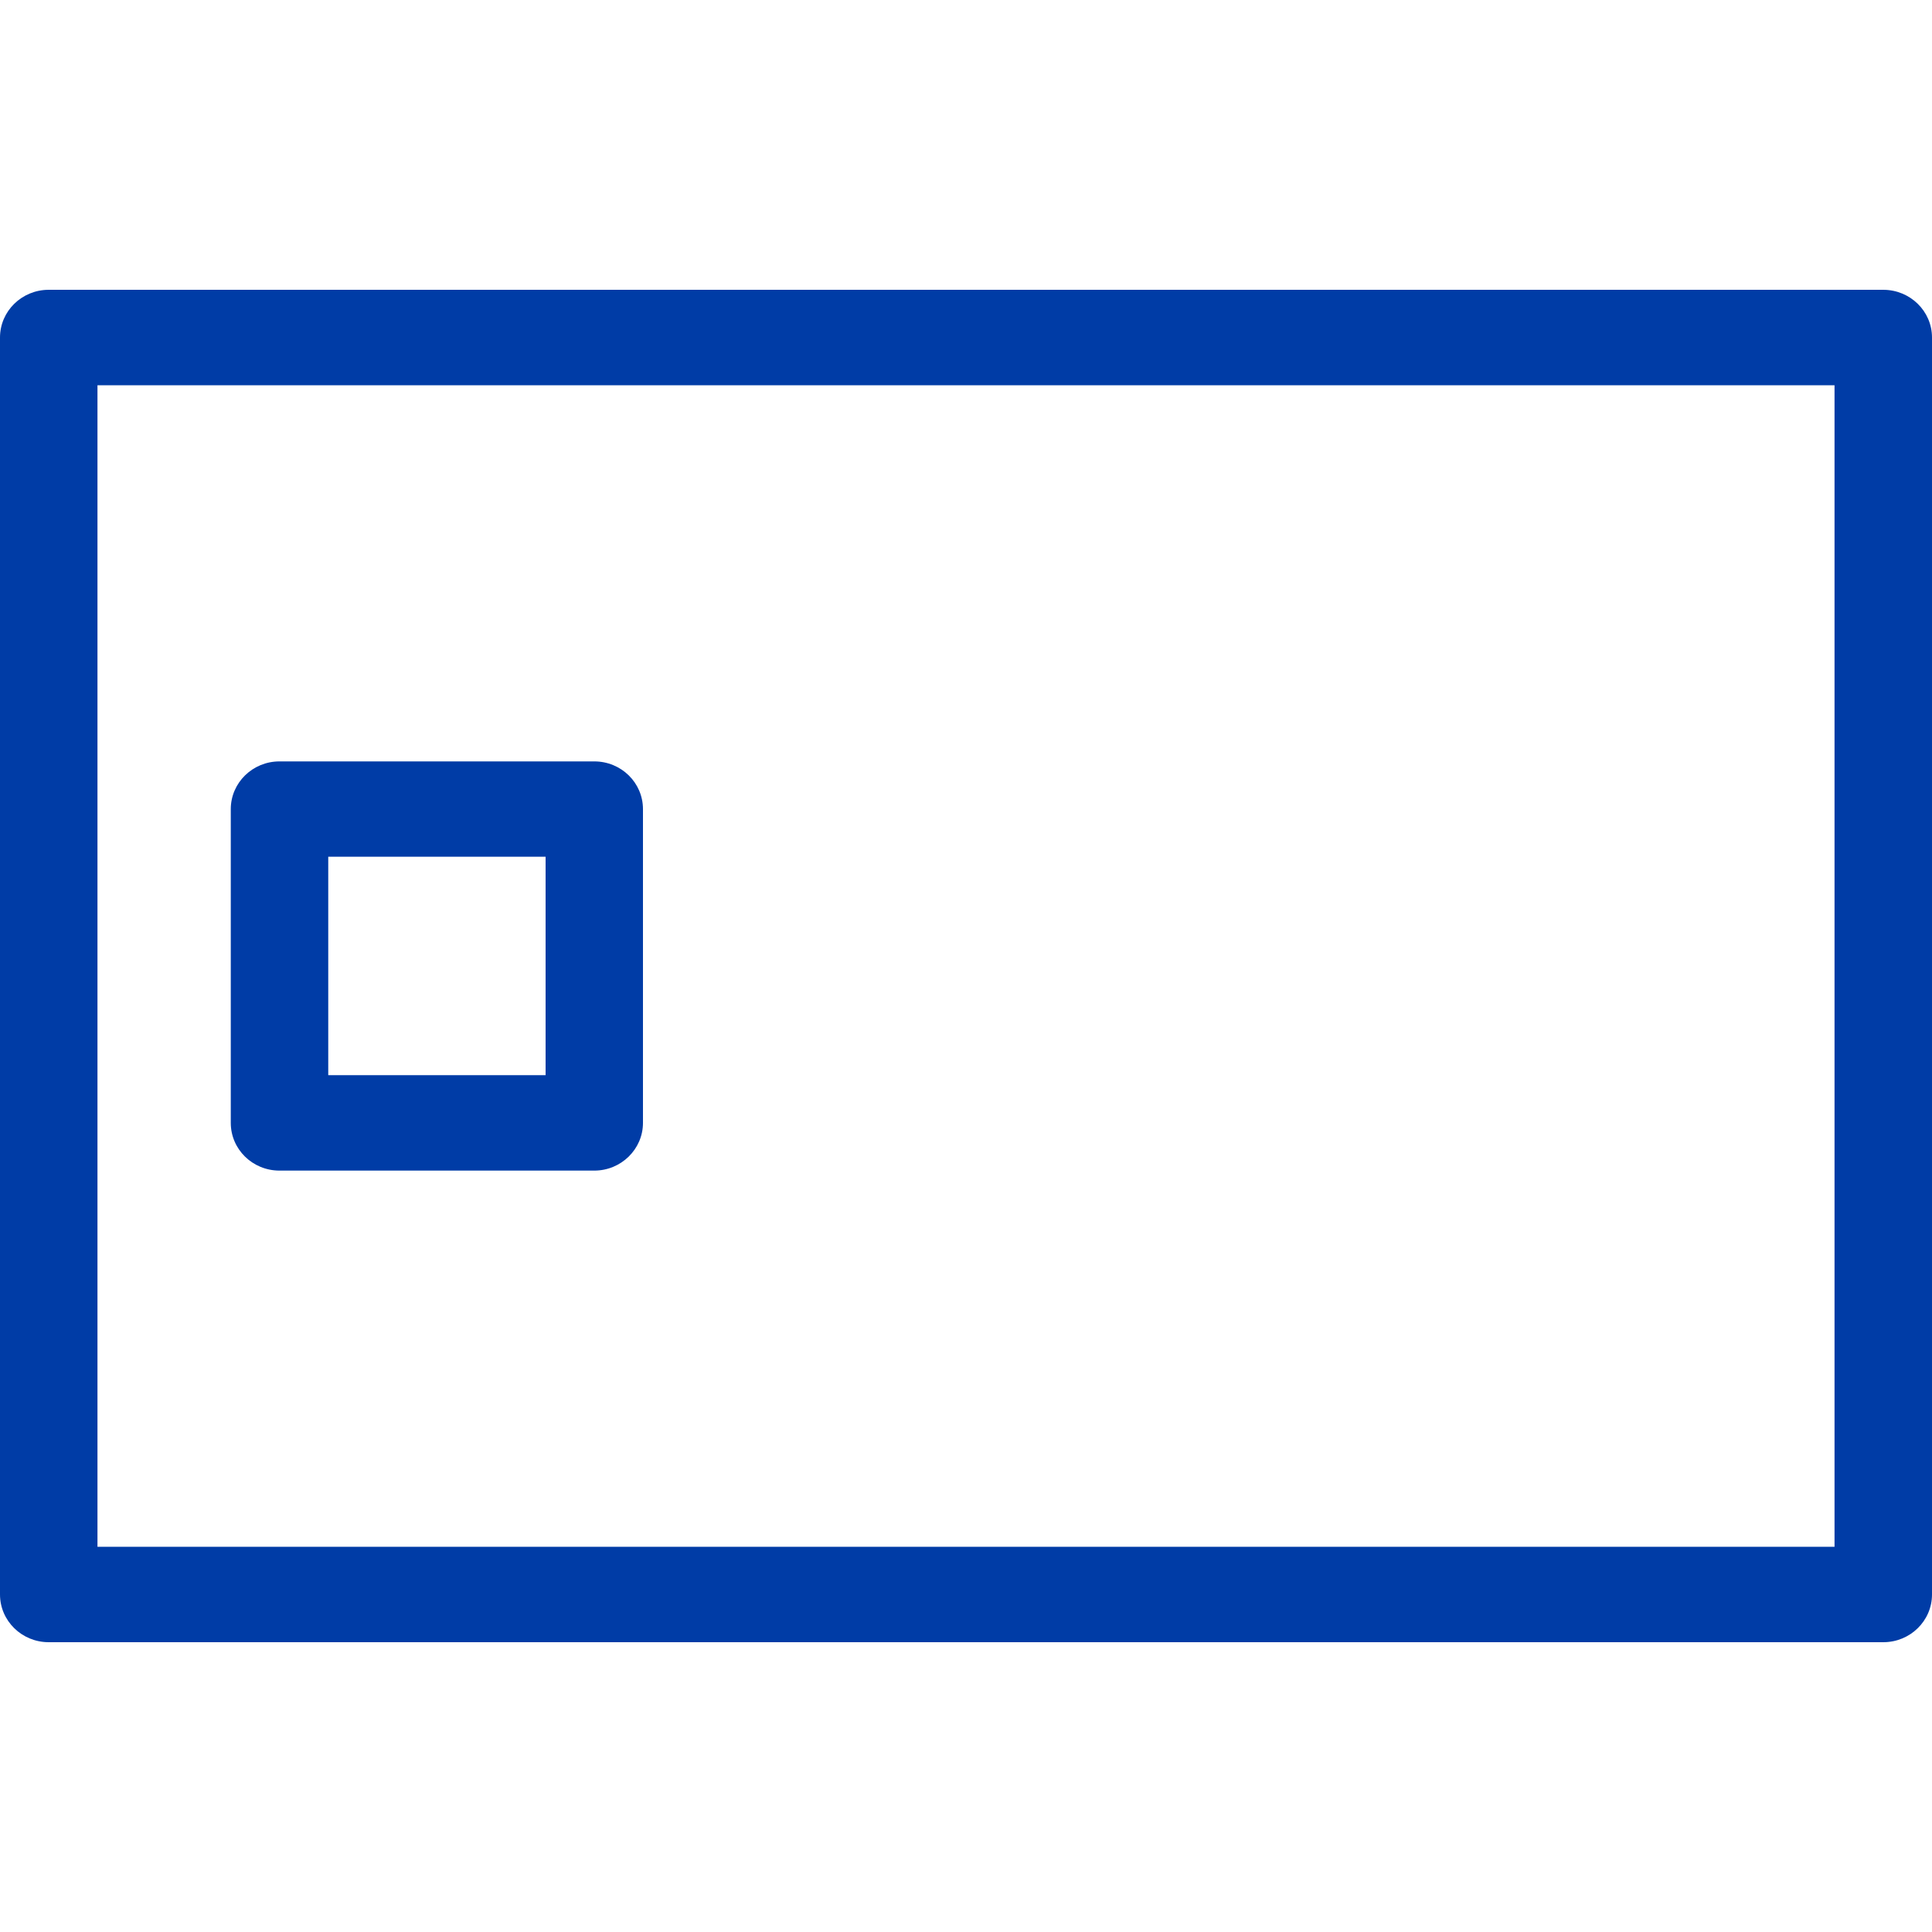 <?xml version="1.0" encoding="utf-8"?>
<!-- Generator: Adobe Illustrator 26.0.3, SVG Export Plug-In . SVG Version: 6.00 Build 0)  -->
<svg version="1.1" id="Layer_1" xmlns="http://www.w3.org/2000/svg" xmlns:xlink="http://www.w3.org/1999/xlink" x="0px" y="0px"
	 viewBox="0 0 20 20" style="enable-background:new 0 0 20 20;" xml:space="preserve">
<style type="text/css">
	.st0{fill:#003CA6;}
</style>
<g>
	<g>
		<path class="st0" d="M19.496,17H0.504C0.226,17,0,16.779,0,16.506V3.494C0,3.221,0.226,3,0.504,3h18.991
			C19.774,3,20,3.221,20,3.494v13.012C20,16.779,19.774,17,19.496,17z M1.009,16.012h17.982V3.988H1.009V16.012z"/>
	</g>
	<g>
		<path class="st0" d="M6.152,12.118H2.893c-0.279,0-0.504-0.221-0.504-0.494V8.376c0-0.273,0.226-0.494,0.504-0.494h3.259
			c0.279,0,0.504,0.221,0.504,0.494v3.248C6.656,11.896,6.43,12.118,6.152,12.118z M3.398,11.13h2.25V8.869h-2.25
			C3.398,8.869,3.398,11.13,3.398,11.13z"/>
	</g>
</g>
</svg>

